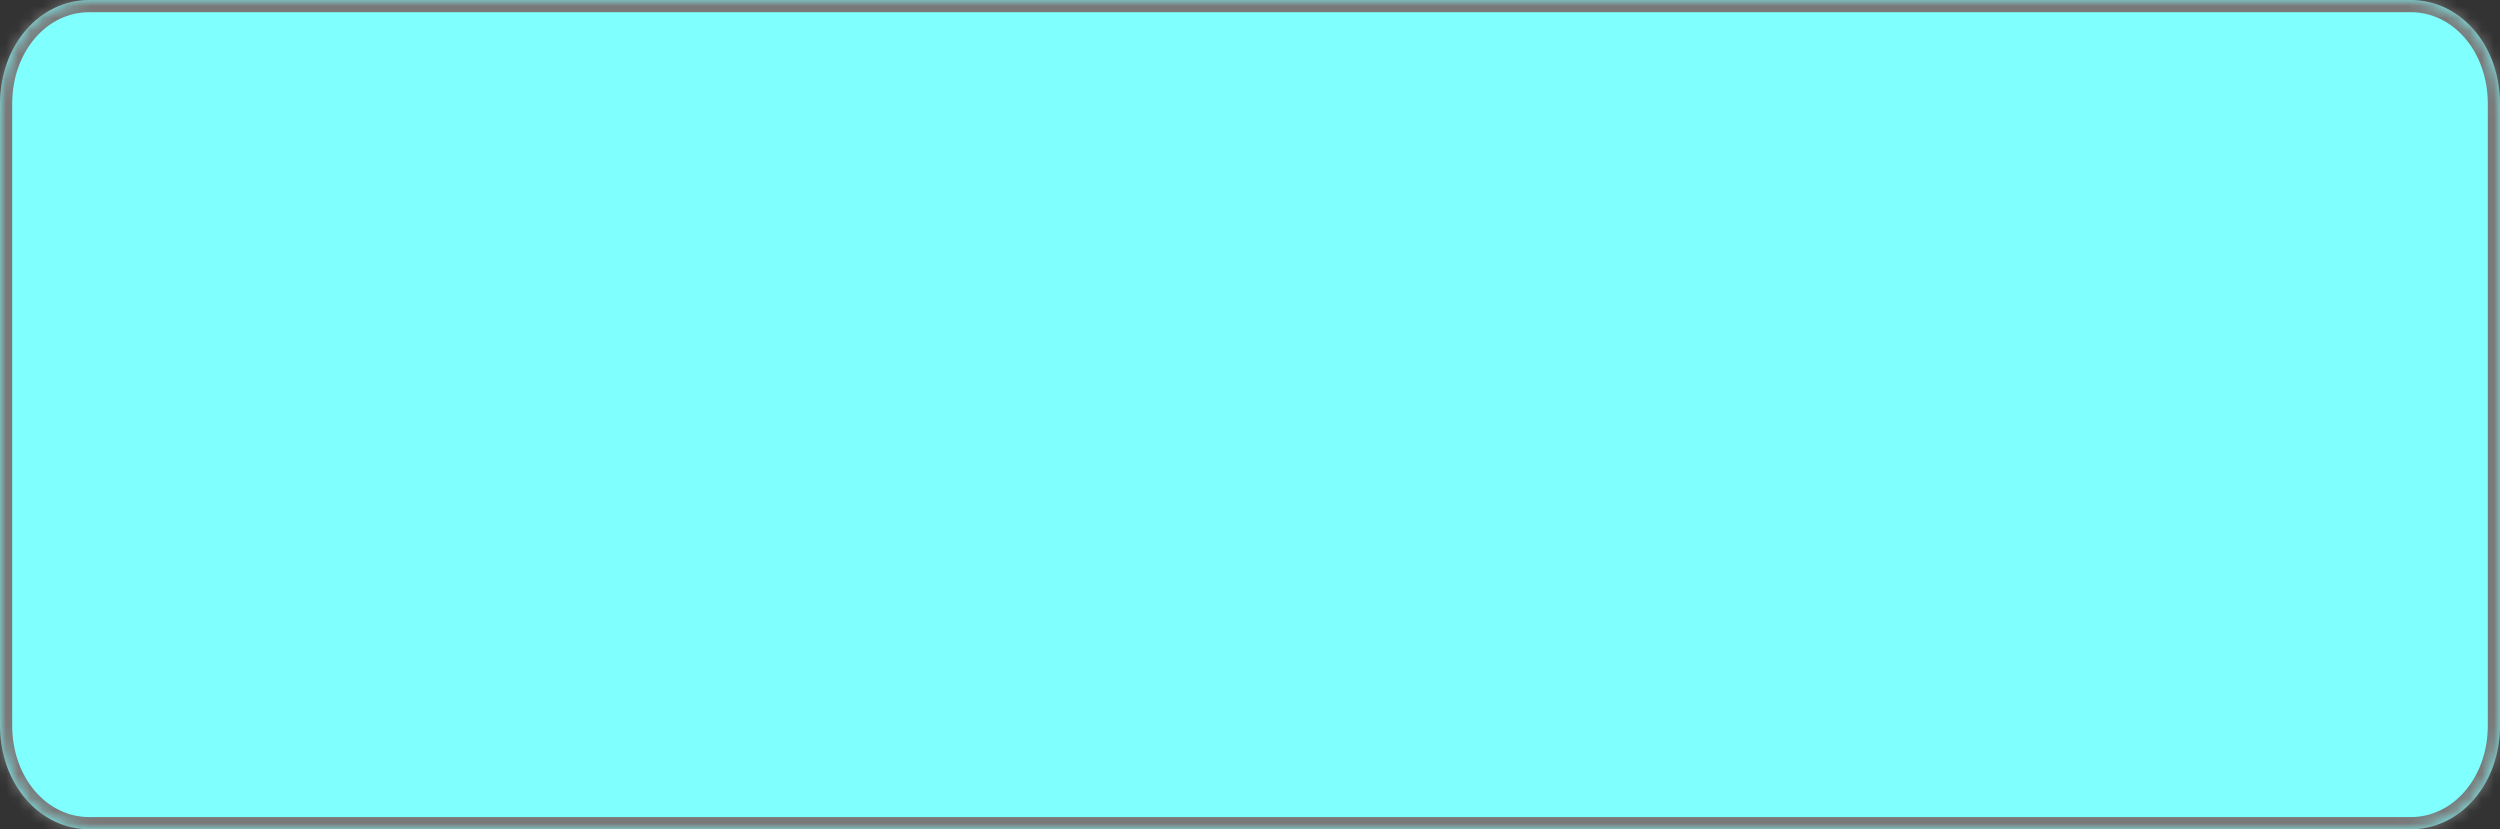 ﻿<?xml version="1.0" encoding="utf-8"?>
<svg version="1.1" xmlns:xlink="http://www.w3.org/1999/xlink" width="205px" height="68px" xmlns="http://www.w3.org/2000/svg">
  <rect width="100%" height="100%" fill="#333333" stroke="none"/>
  <defs>
    <mask fill="white" id="clip379">
      <path d="M 0 59.5  L 0 8.5  C 0 3.74  3.221 0  7.321 0  L 96.643 0  L 135 0  L 197.679 0  C 201.779 0  205 3.74  205 8.5  L 205 59.5  C 205 64.26  201.779 68  197.679 68  L 7.321 68  C 3.221 68  0 64.26  0 59.5  Z " fill-rule="evenodd" />
    </mask>
  </defs>
  <g transform="matrix(1 0 0 1 -59 -496 )">
    <path d="M 0 59.5  L 0 8.5  C 0 3.74  3.221 0  7.321 0  L 96.643 0  L 135 0  L 197.679 0  C 201.779 0  205 3.74  205 8.5  L 205 59.5  C 205 64.26  201.779 68  197.679 68  L 7.321 68  C 3.221 68  0 64.26  0 59.5  Z " fill-rule="nonzero" fill="#80ffff" stroke="none" transform="matrix(1 0 0 1 59 496 )" />
    <path d="M 0 59.5  L 0 8.5  C 0 3.74  3.221 0  7.321 0  L 96.643 0  L 135 0  L 197.679 0  C 201.779 0  205 3.74  205 8.5  L 205 59.5  C 205 64.26  201.779 68  197.679 68  L 7.321 68  C 3.221 68  0 64.26  0 59.5  Z " stroke-width="2" stroke="#797979" fill="none" transform="matrix(1 0 0 1 59 496 )" mask="url(#clip379)" />
  </g>
</svg>